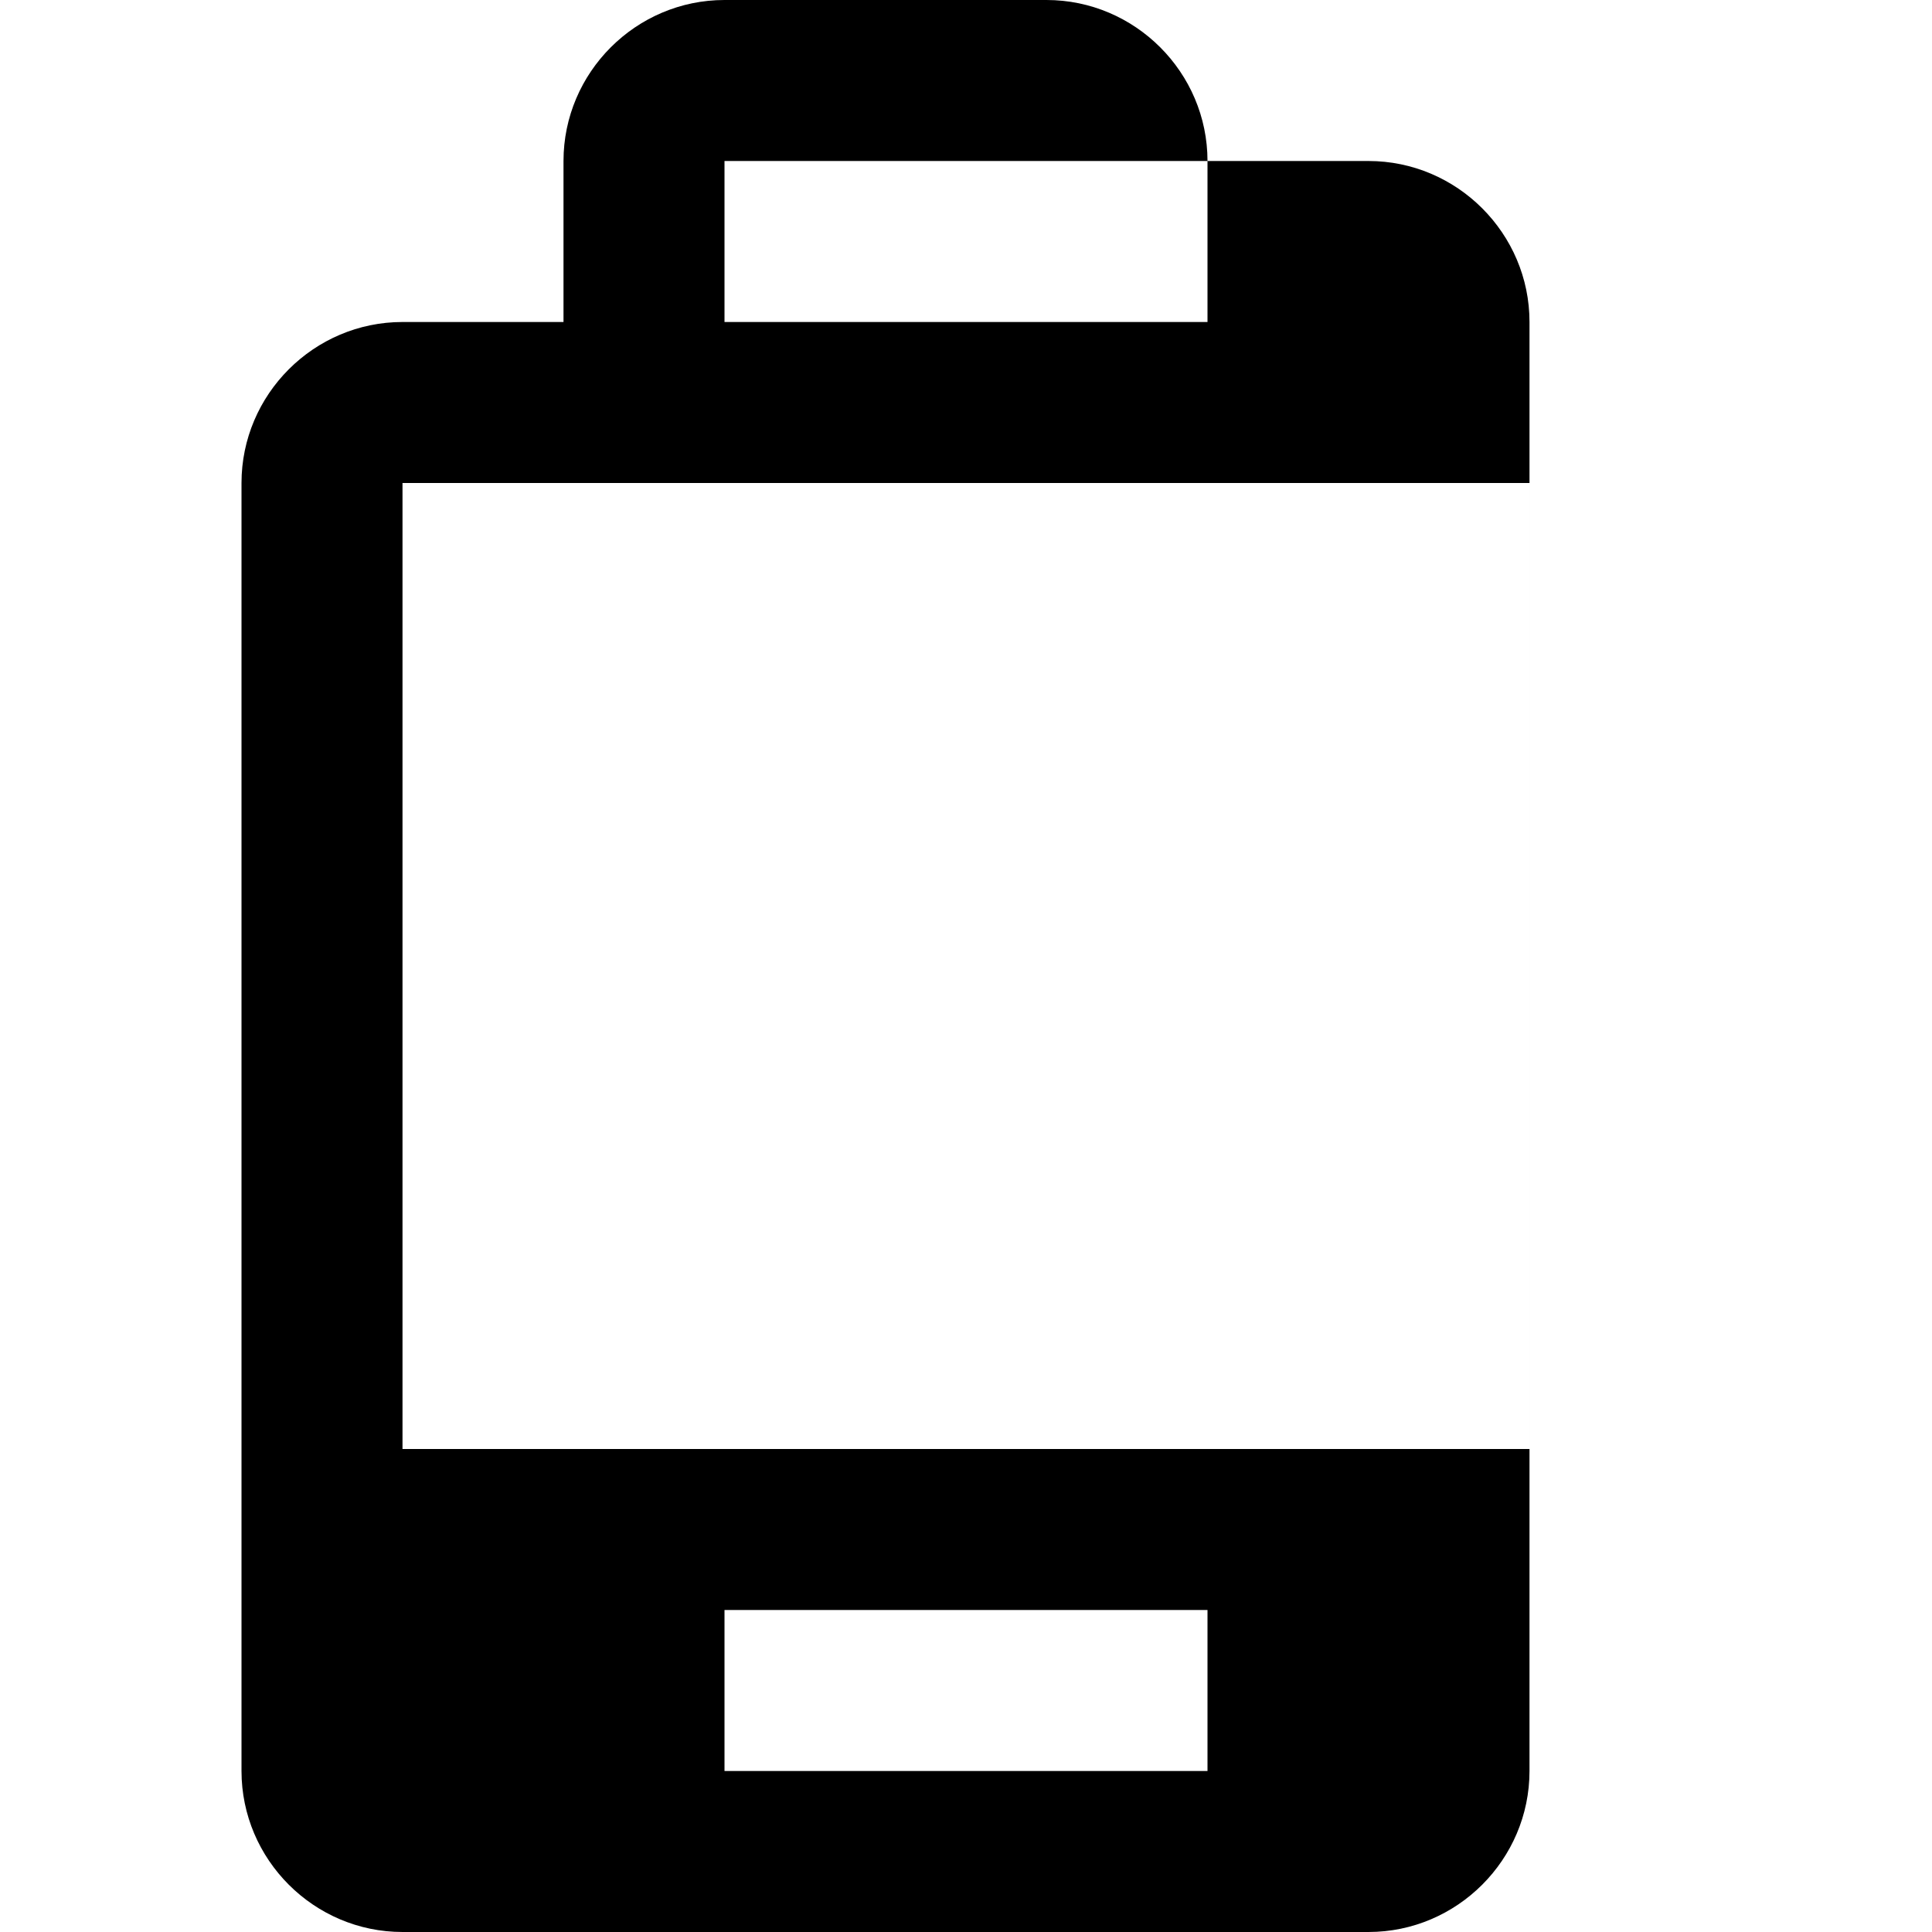 <svg xmlns="http://www.w3.org/2000/svg" viewBox="0 0 24 24" width="24" height="24">
  <path d="M15 0h-6c-1.1 0-2 .9-2 2v2h-2c-1.1 0-2 .9-2 2v16c0 1.1.9 2 2 2h12c1.1 0 2-.9 2-2V4c0-1.1-.9-2-2-2h-2V2c0-1.1-.9-2-2-2zm-6 2h6v2H9V2zm6 20H9v-2h6v2zm4-4H5V6h14v12z"/>
</svg>
